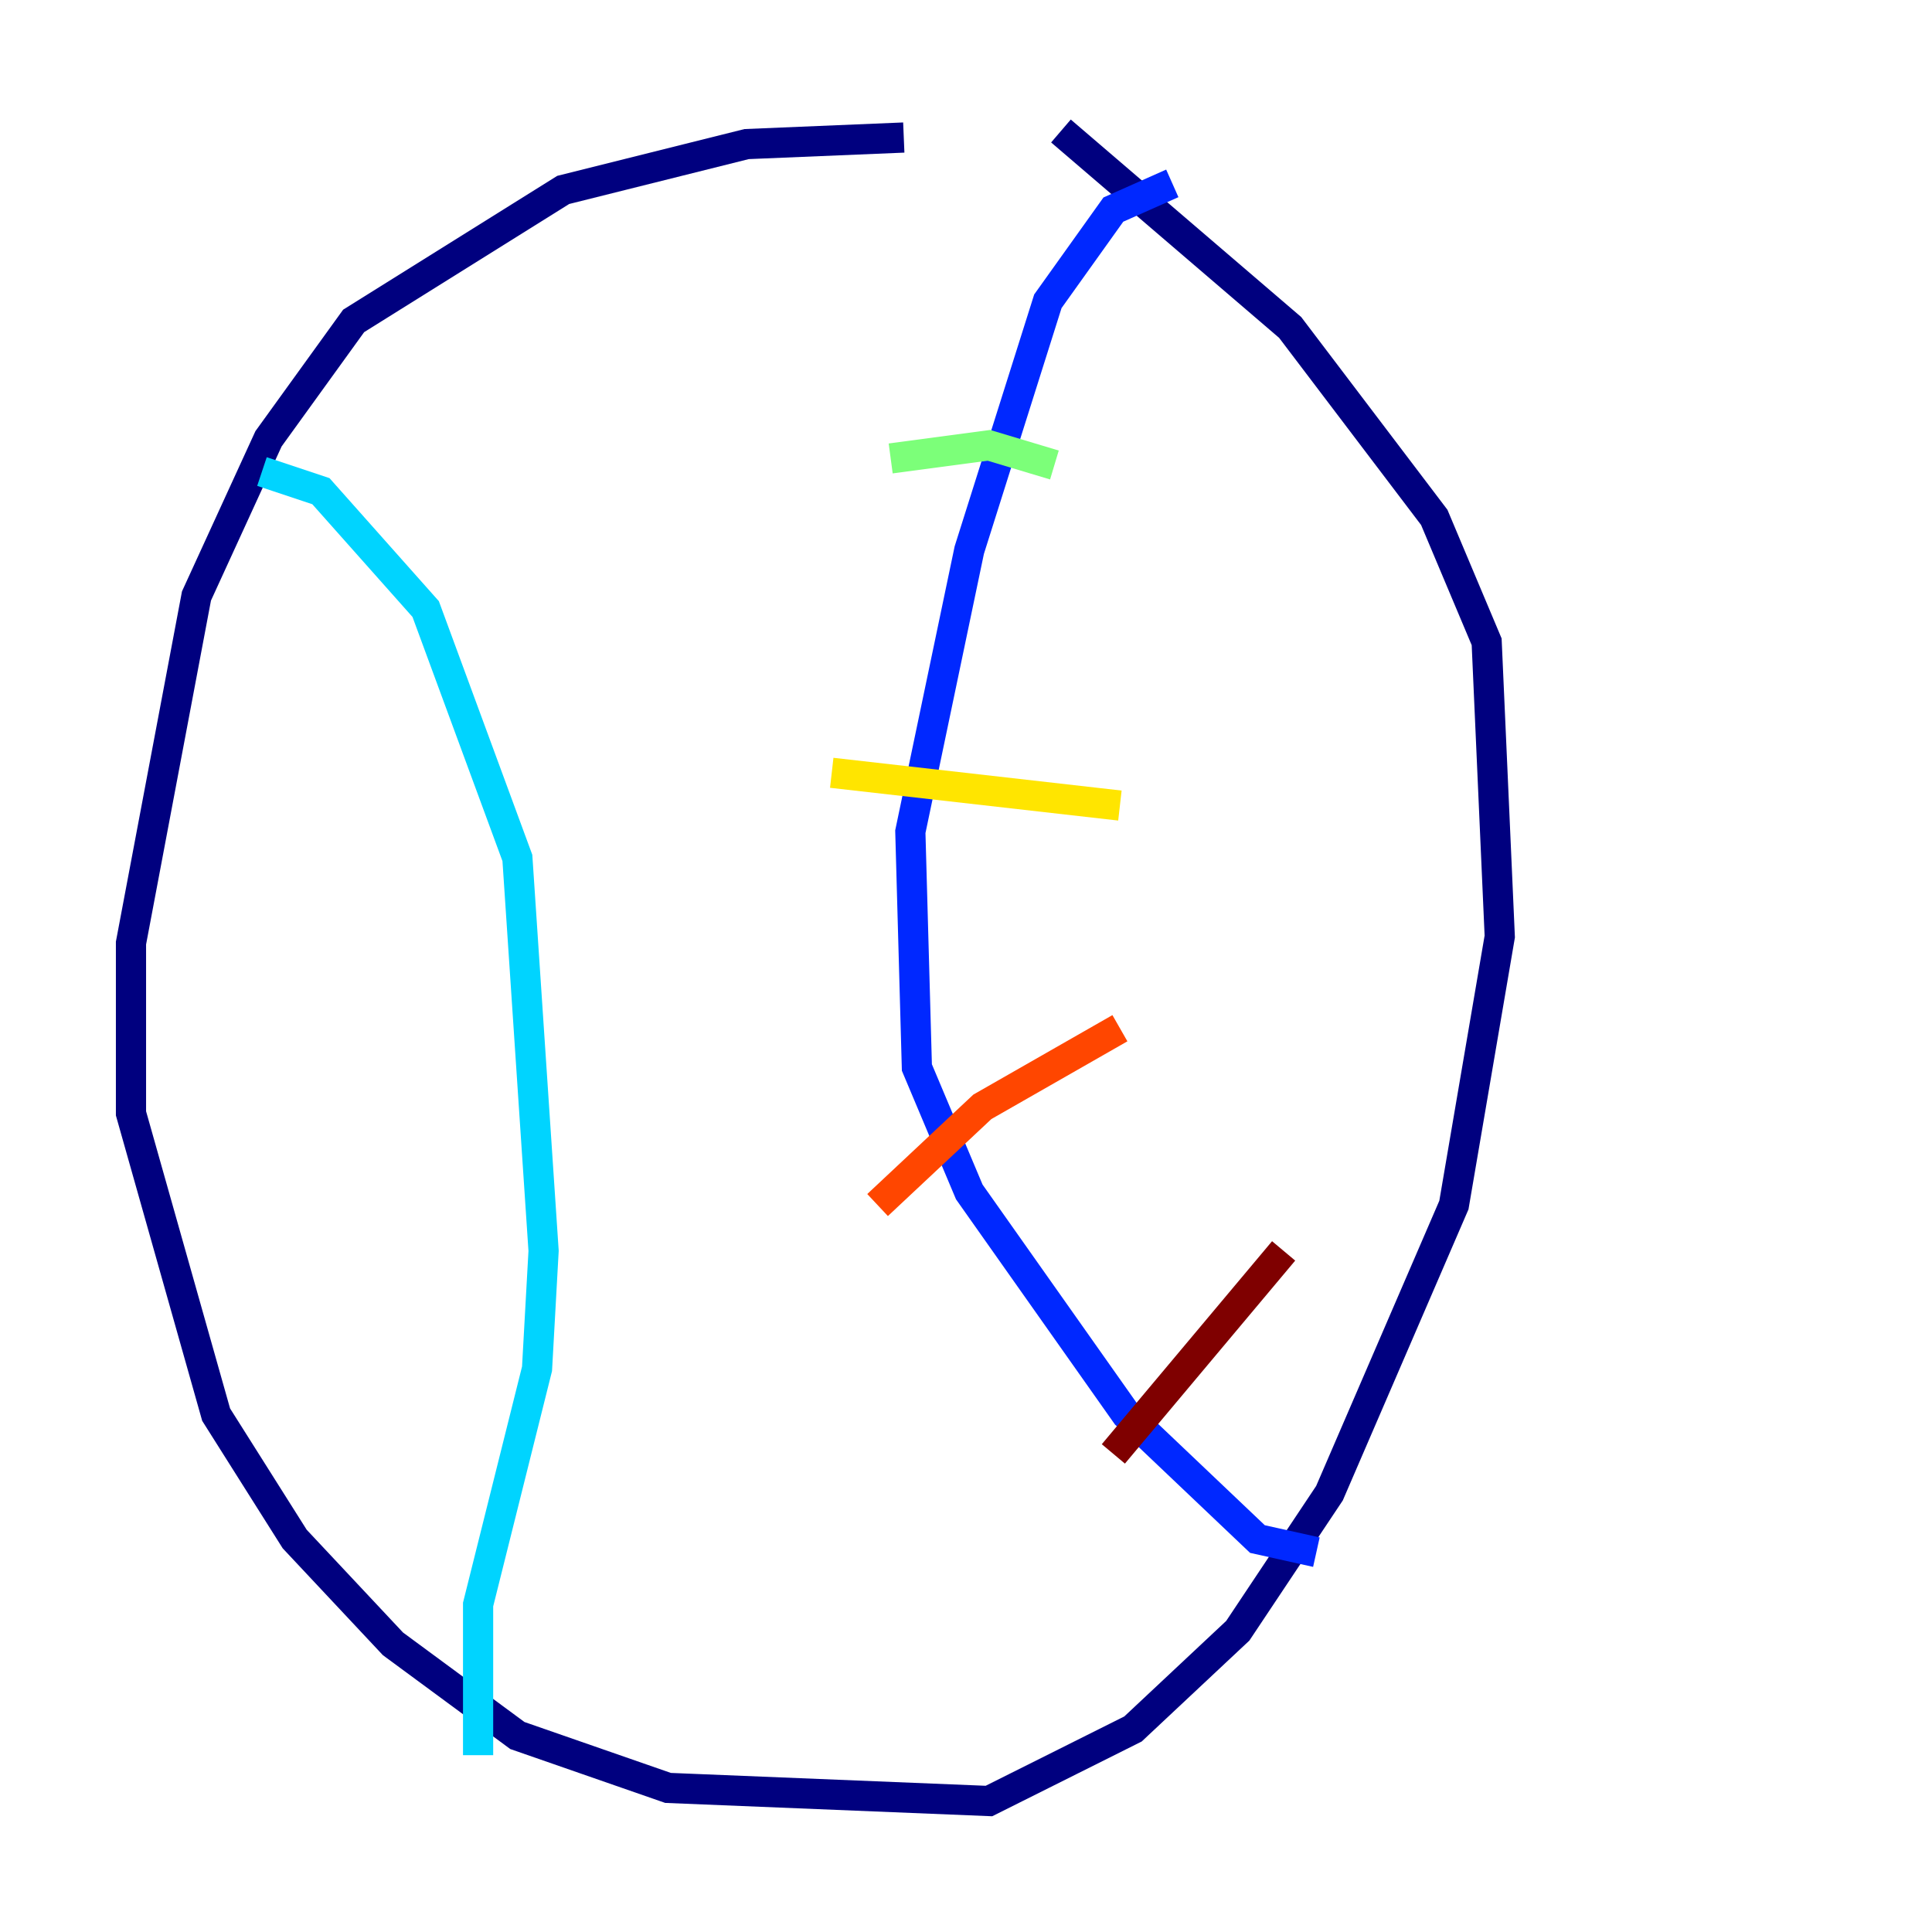 <?xml version="1.0" encoding="utf-8" ?>
<svg baseProfile="tiny" height="128" version="1.2" viewBox="0,0,128,128" width="128" xmlns="http://www.w3.org/2000/svg" xmlns:ev="http://www.w3.org/2001/xml-events" xmlns:xlink="http://www.w3.org/1999/xlink"><defs /><polyline fill="none" points="59.878,9.112 49.464,9.546 37.315,12.583 23.43,21.261 17.79,29.071 13.017,39.485 8.678,62.481 8.678,73.763 14.319,93.722 19.525,101.966 26.034,108.909 34.278,114.983 44.258,118.454 65.519,119.322 75.064,114.549 82.007,108.041 88.081,98.929 96.325,79.837 99.363,62.047 98.495,42.522 95.024,34.278 85.478,21.695 70.291,8.678" stroke="#00007f" stroke-width="2" /><polyline fill="none" points="77.668,12.149 73.763,13.885 69.424,19.959 64.217,36.447 60.312,55.105 60.746,70.725 64.217,78.969 74.63,93.722 83.308,101.966 87.214,102.834" stroke="#0028ff" stroke-width="2" /><polyline fill="none" points="17.356,31.241 21.261,32.542 28.203,40.352 34.278,56.841 36.014,82.875 35.58,90.685 31.675,106.305 31.675,116.285" stroke="#00d4ff" stroke-width="2" /><polyline fill="none" points="59.01,30.373 65.519,29.505 69.858,30.807" stroke="#7cff79" stroke-width="2" /><polyline fill="none" points="55.105,51.2 74.197,53.37" stroke="#ffe500" stroke-width="2" /><polyline fill="none" points="58.142,79.837 65.085,73.329 74.197,68.122" stroke="#ff4600" stroke-width="2" /><polyline fill="none" points="73.763,96.325 85.044,82.875" stroke="#7f0000" stroke-width="2" /></svg>